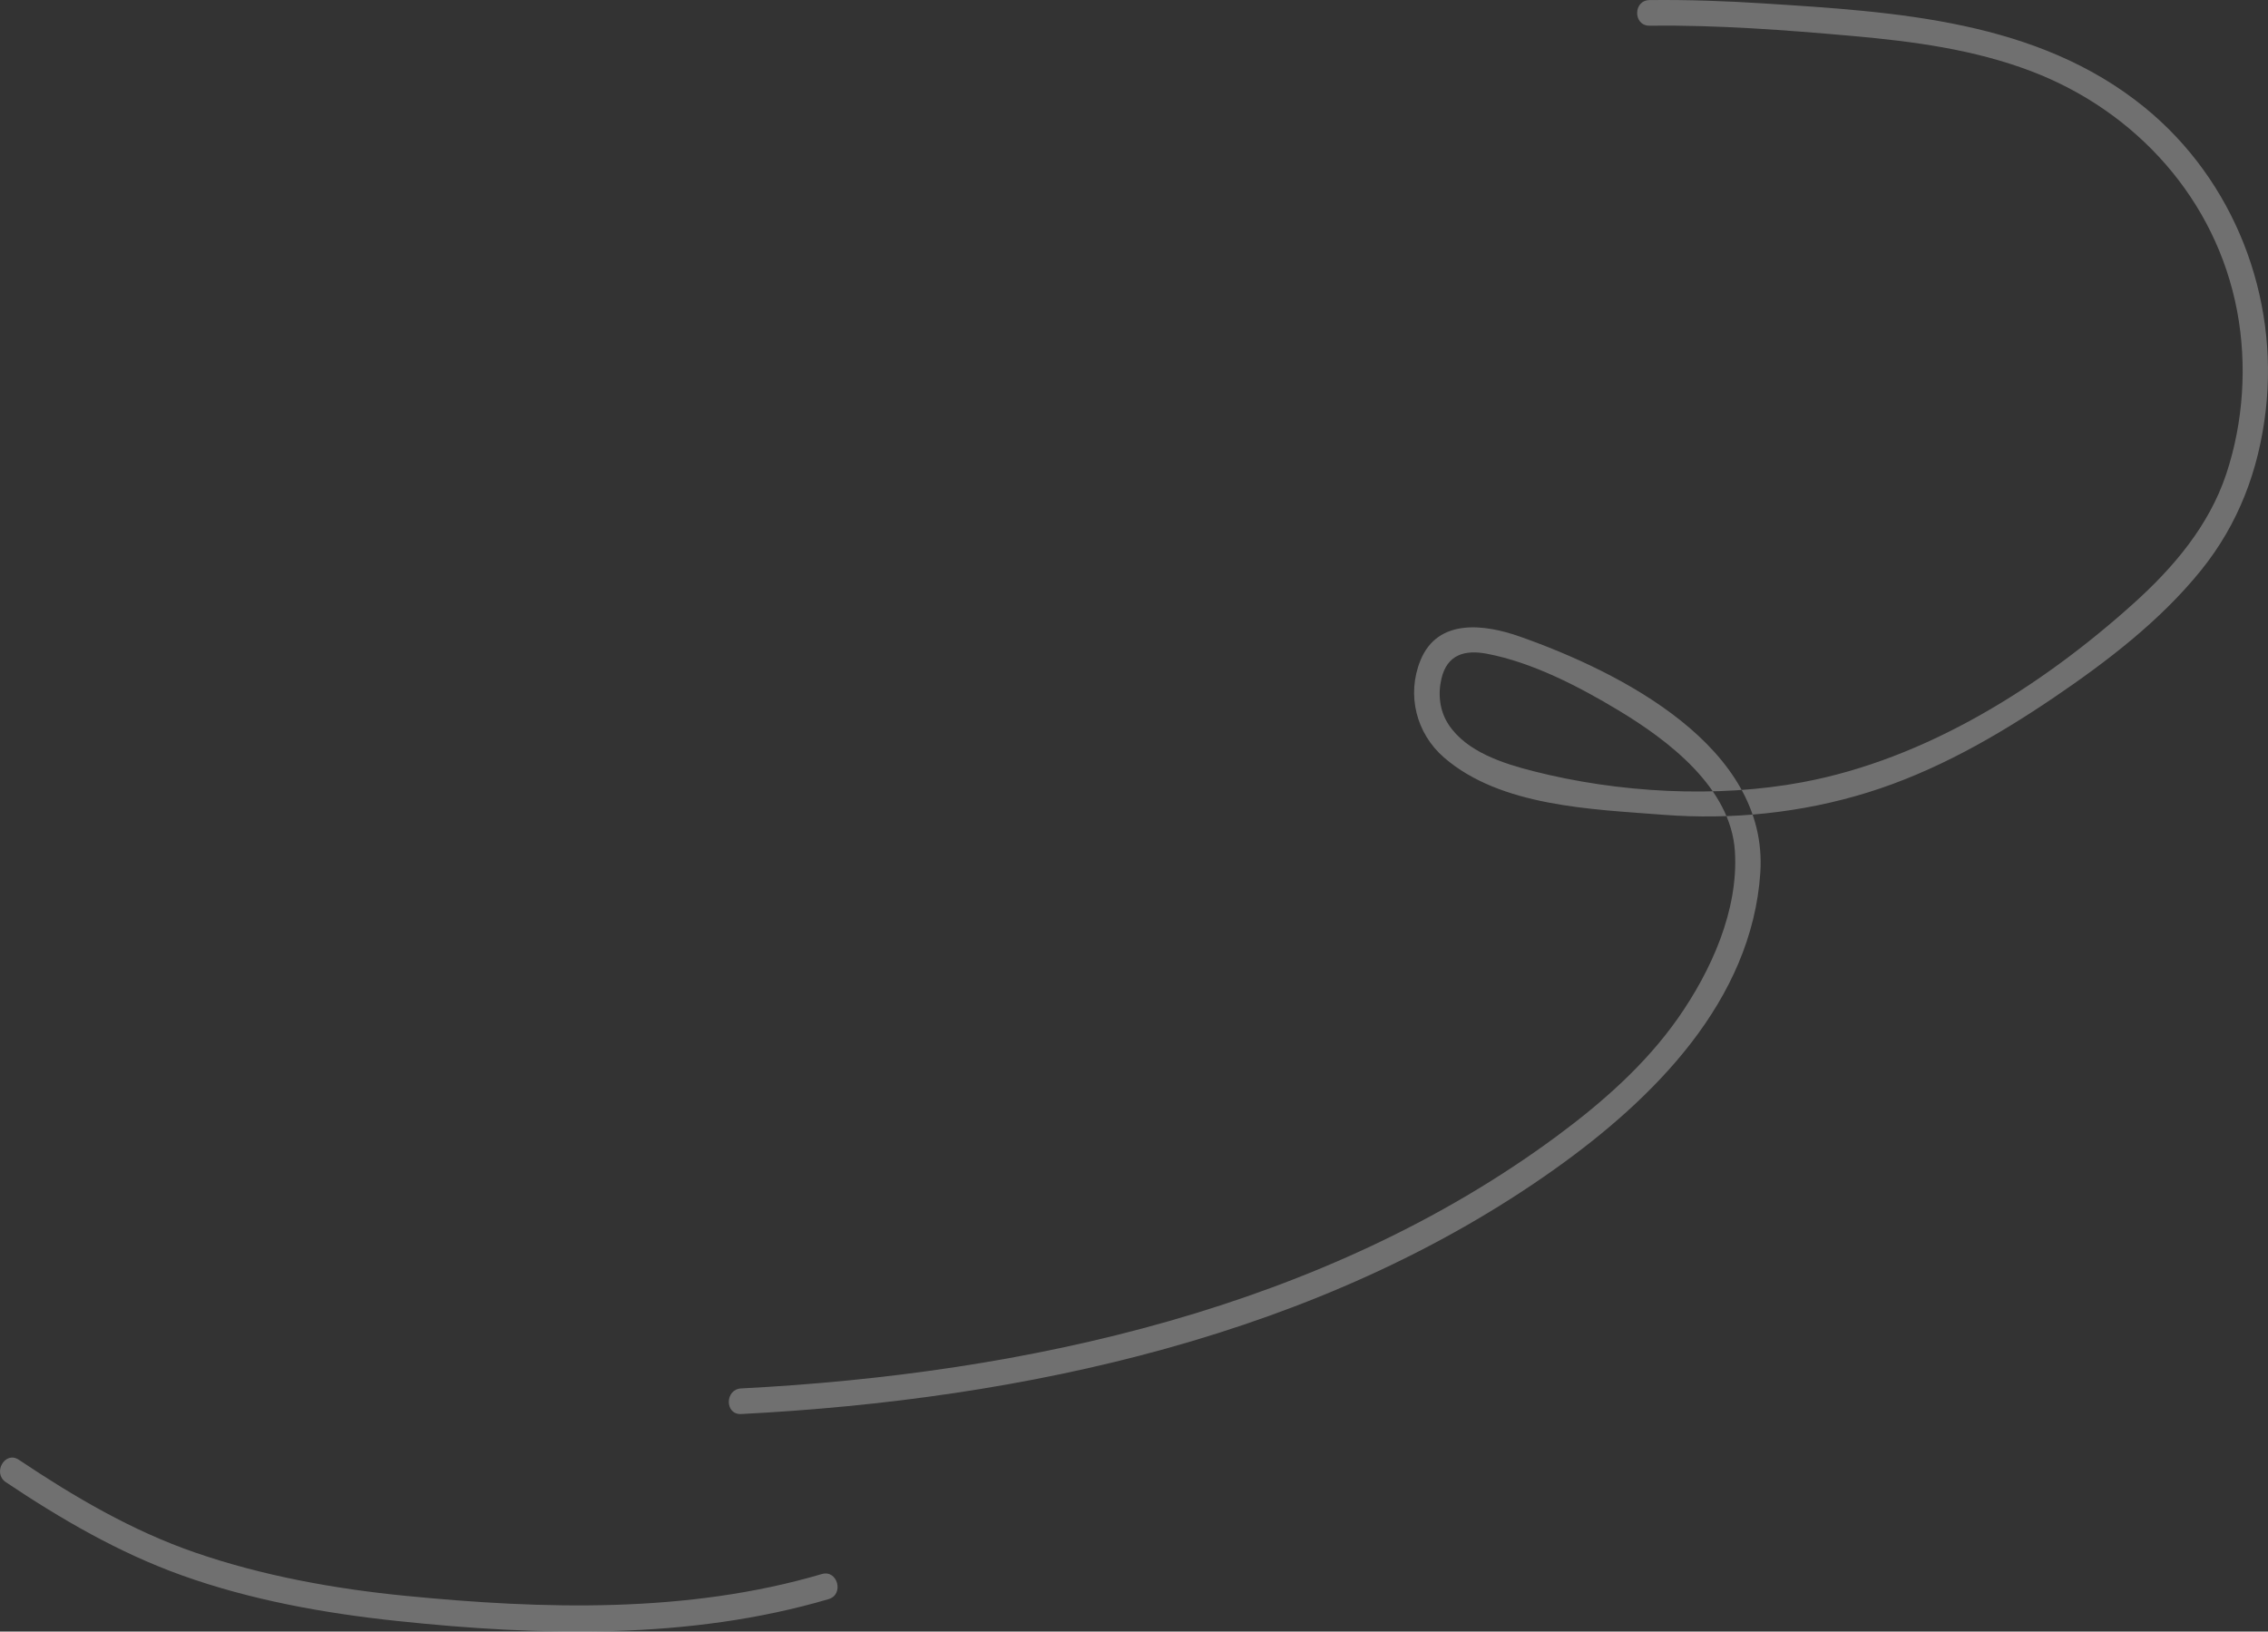 <svg width="417px" height="300px" viewBox="0 0 417 300" xmlns="http://www.w3.org/2000/svg">
    <rect x="0" y="0" width="417" height="300" fill="#333333" stroke="none"/>
    <g id="Master" stroke="none" stroke-width="1" fill="none" fill-rule="evenodd" opacity="0.3">
        <g id="Landing-page" transform="translate(-190, -4363)" fill="#FFFFFF">
            <g id="CTA-2" transform="translate(0, 3713)">
                <g id="air" transform="translate(190, 650)">
                    <g id="Group-12">
                        <path d="M1.079,272.53 C11.248,279.335 21.832,285.485 33.345,289.624 C46.066,294.197 59.67,296.638 73.059,298.053 C99.26,300.821 126.817,301.545 152.346,294.03 C155.248,293.177 154.014,288.559 151.095,289.419 C126.394,296.689 99.904,295.915 74.539,293.421 C61.509,292.139 48.286,289.746 35.866,285.46 C24.26,281.454 13.652,275.223 3.452,268.4 C0.915,266.704 -1.442,270.843 1.079,272.53" id="Fill-1"></path>
                        <path d="M136.268,259.996 C188.252,257.318 242.811,245.581 285.887,214.941 C304.022,202.038 322.092,184.031 323.656,160.455 C325.191,137.313 297.913,123.564 279.464,117.051 C272.937,114.747 264.352,113.636 261.174,121.405 C258.581,127.744 260.383,134.86 265.513,139.296 C275.93,148.304 292.663,148.789 305.728,149.806 C318.39,150.793 331.302,149.47 343.442,145.7 C355.715,141.888 367.015,135.447 377.611,128.267 C387.407,121.628 397.246,114.095 404.714,104.831 C411.611,96.273 415.32,86.37 416.58,75.496 C419.015,54.499 410.765,33.138 394.3,19.74 C374.592,3.703 348.605,2.186 324.291,0.63 C317.296,0.181 310.293,-0.064 303.284,0.015 C300.255,0.047 300.247,4.755 303.284,4.722 C315.805,4.582 328.297,5.519 340.76,6.63 C351.842,7.618 362.996,9.111 373.453,13.09 C392.792,20.447 407.468,36.711 411.326,57.205 C413.179,67.059 412.489,77.64 409.322,87.158 C406.158,96.662 399.638,104.332 392.296,110.939 C375.303,126.233 354.171,139.561 331.451,143.818 C315.625,146.785 297.53,145.789 281.844,141.775 C276.34,140.368 269.685,138.246 266.369,133.269 C264.702,130.768 264.35,127.697 265.025,124.796 C266.056,120.368 269.293,119.423 273.4,120.206 C281.771,121.801 290.316,126.241 297.541,130.589 C306.753,136.134 318.216,144.818 318.979,156.479 C319.688,167.339 314.594,178.566 308.481,187.262 C302.507,195.757 294.569,202.74 286.262,208.881 C243.459,240.528 188.556,252.595 136.268,255.289 C133.253,255.444 133.235,260.152 136.268,259.996" id="Fill-3"></path>
                    </g>
                </g>
            </g>
        </g>
    </g>
</svg>
